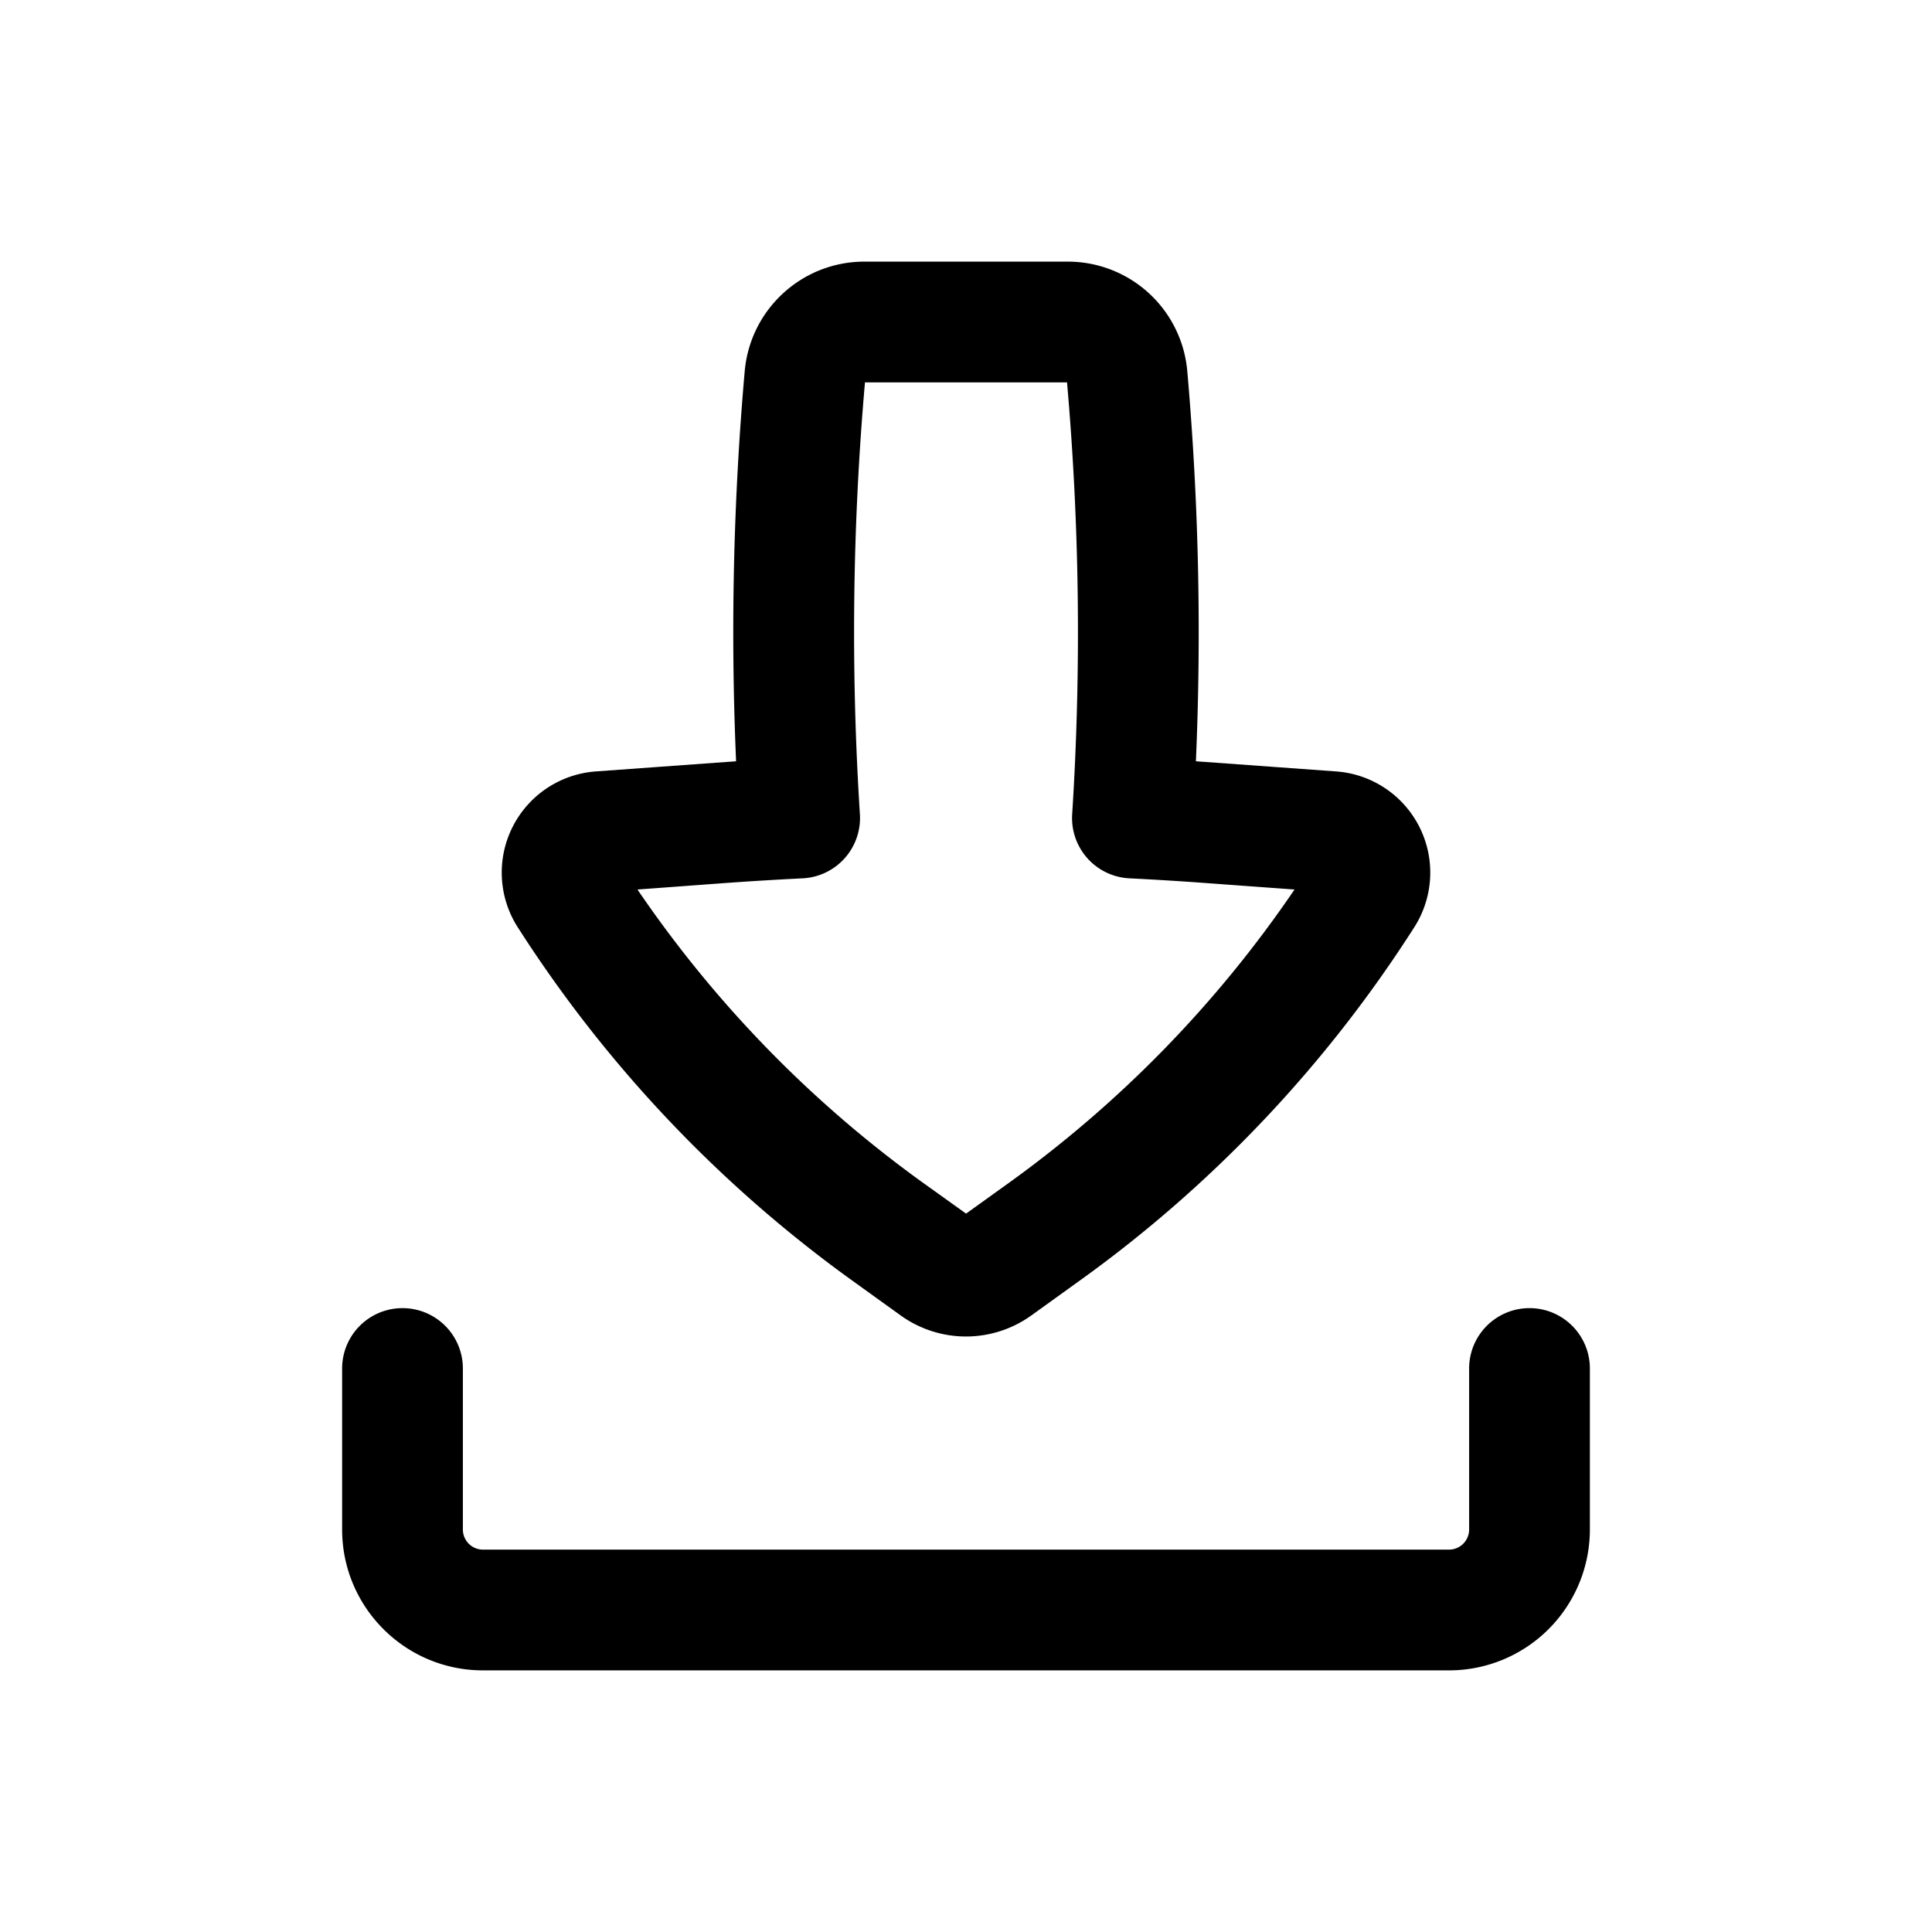 <svg xmlns="http://www.w3.org/2000/svg" width="1em" height="1em" viewBox="0 0 24 24"><path fill="currentColor" fill-rule="evenodd" d="M10.738 3.25c-.774 0-1.419.591-1.487 1.362a37 37 0 0 0-.107 4.845l-.253.018l-1.49.108a1.26 1.26 0 0 0-.97 1.935a16.1 16.1 0 0 0 4.163 4.395l.596.429a1.39 1.39 0 0 0 1.62 0l.596-.429a16 16 0 0 0 4.163-4.395a1.26 1.26 0 0 0-.97-1.935l-1.49-.108l-.253-.018c.07-1.615.034-3.234-.107-4.845a1.49 1.49 0 0 0-1.487-1.362zm-.056 6.865a35.6 35.6 0 0 1 .063-5.365h2.51a35.6 35.6 0 0 1 .064 5.365a.75.75 0 0 0 .711.796q.486.024.97.06l1.081.079a14.6 14.6 0 0 1-3.55 3.645l-.53.381l-.532-.381a14.6 14.6 0 0 1-3.55-3.645L9 10.97q.485-.035.97-.059a.75.75 0 0 0 .712-.796" clip-rule="evenodd"/><path fill="currentColor" d="M5.75 17a.75.75 0 0 0-1.5 0v2c0 .966.784 1.75 1.75 1.75h12A1.75 1.75 0 0 0 19.75 19v-2a.75.75 0 0 0-1.5 0v2a.25.25 0 0 1-.25.25H6a.25.25 0 0 1-.25-.25z"/></svg>